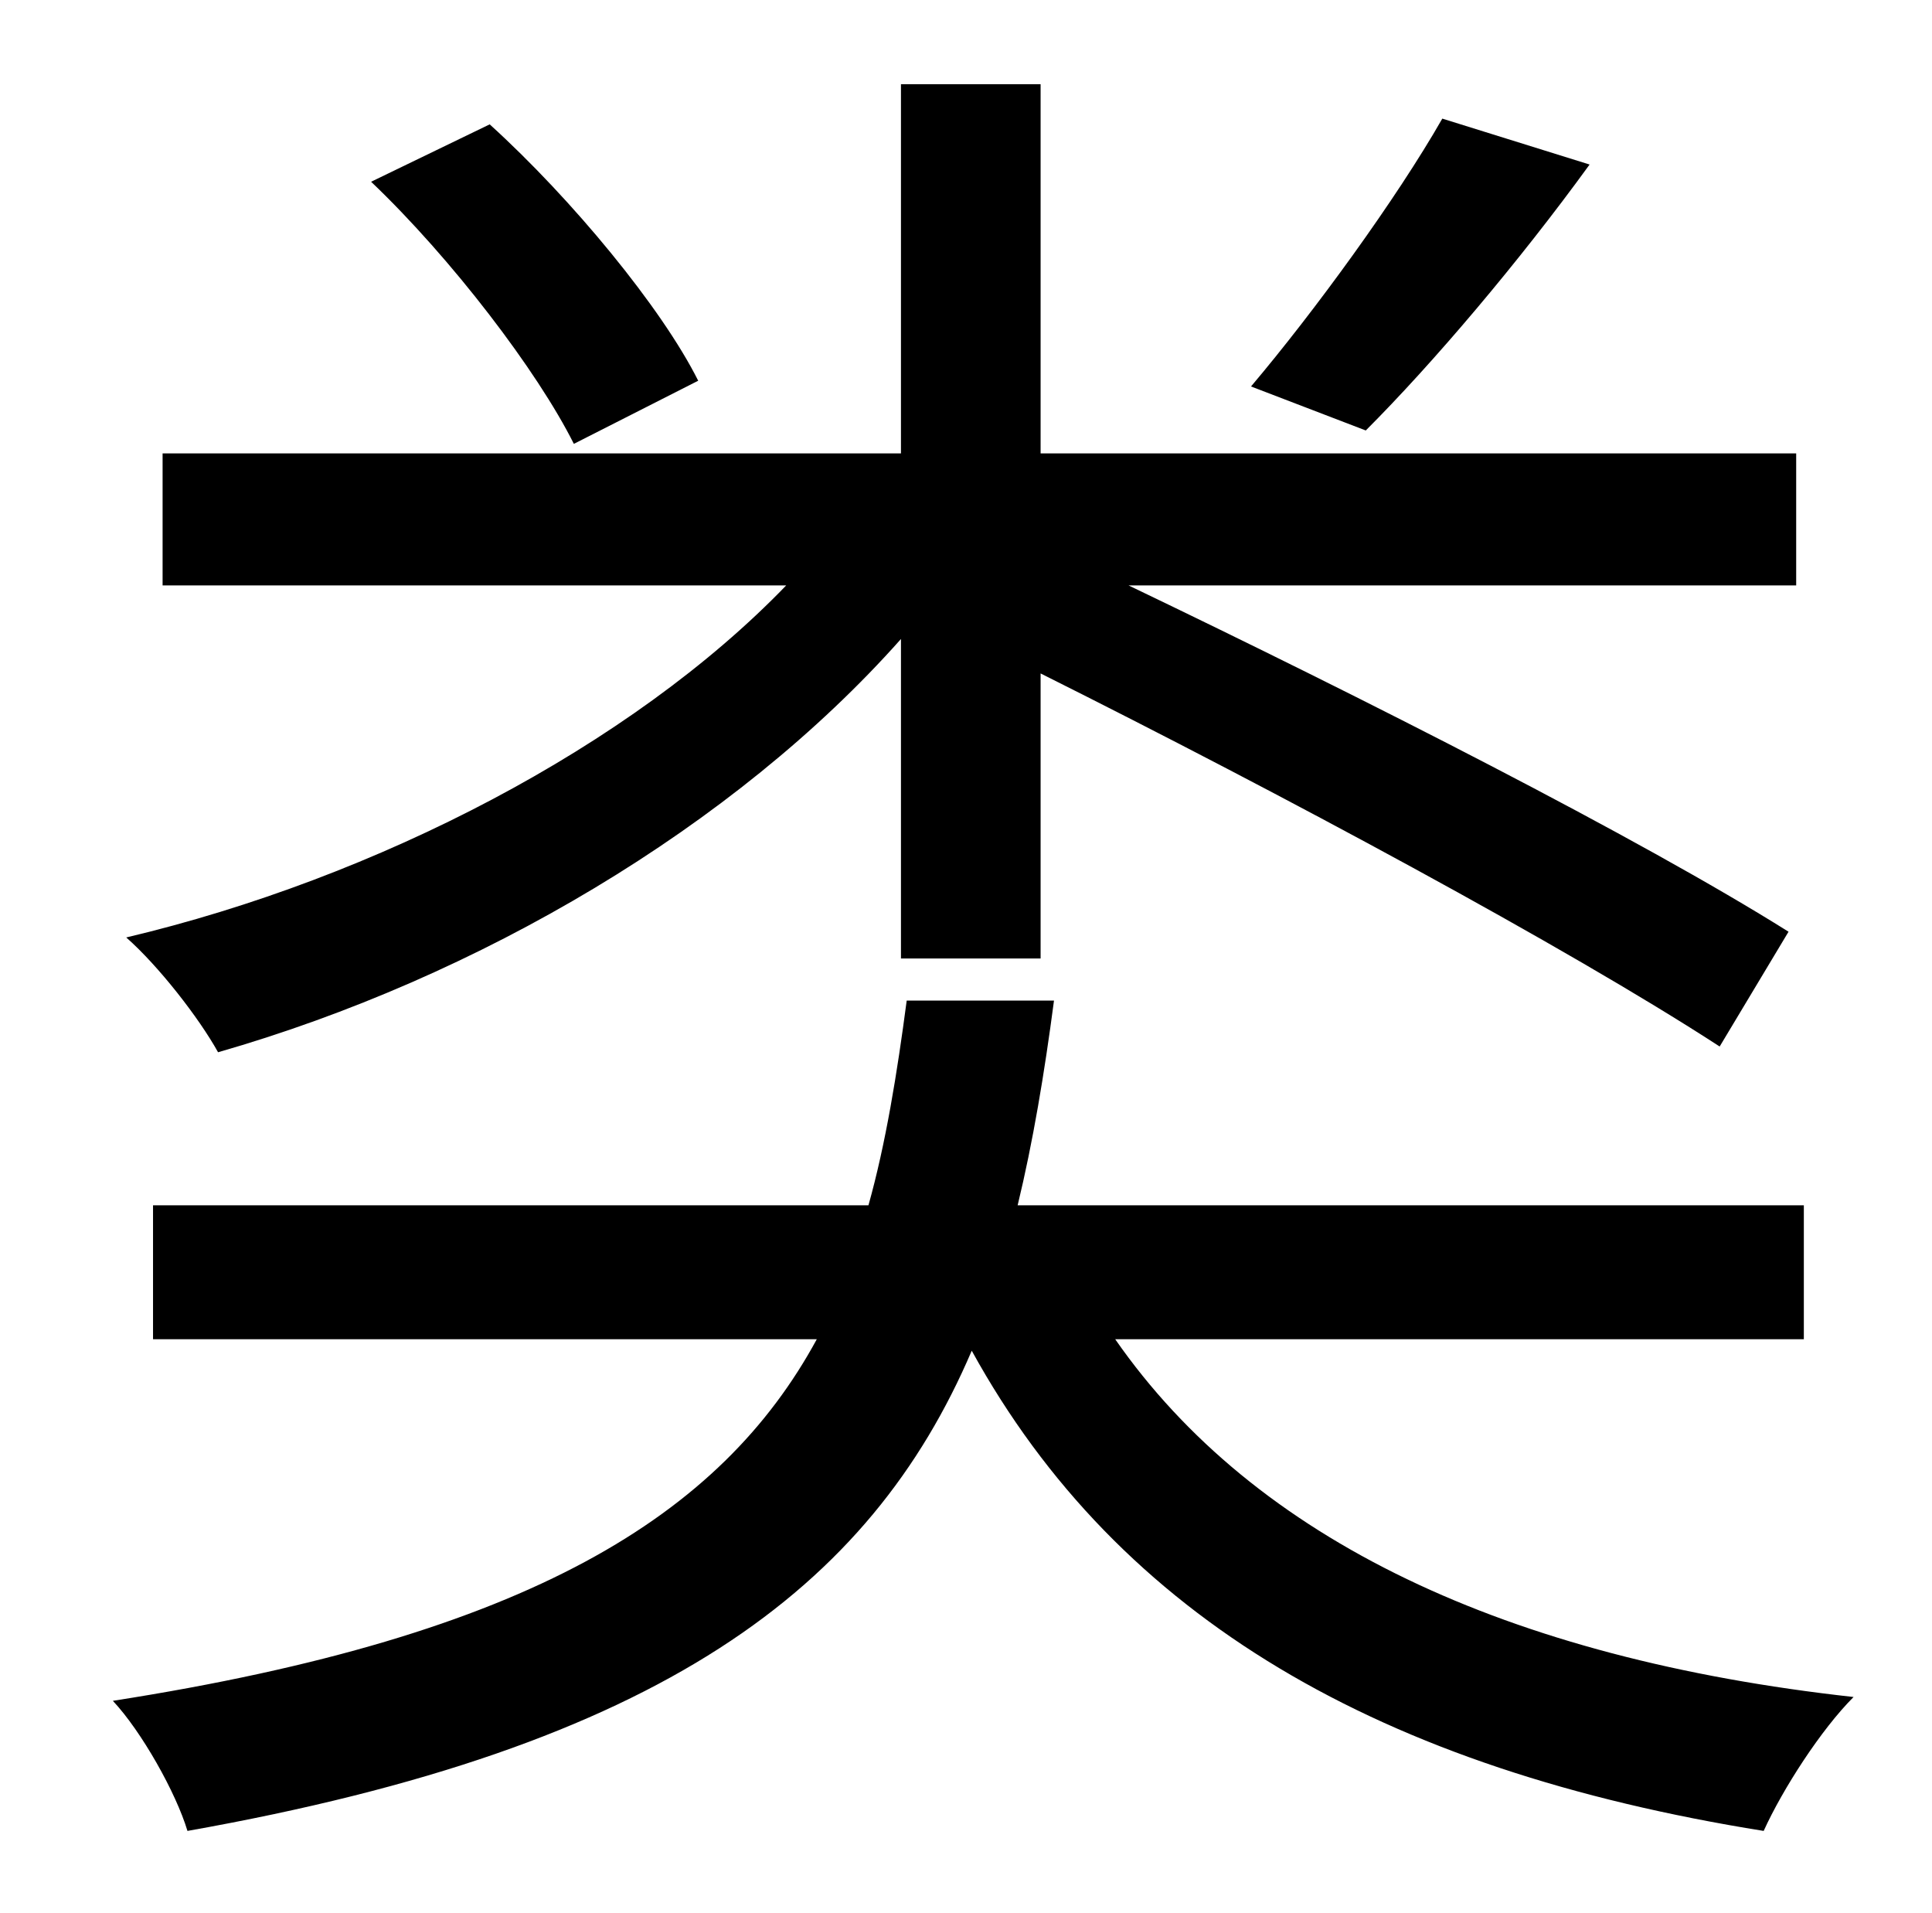 <?xml version="1.0" standalone="no"?>
<!DOCTYPE svg PUBLIC "-//W3C//DTD SVG 1.1//EN" "http://www.w3.org/Graphics/SVG/1.1/DTD/svg11.dtd" >
<svg xmlns="http://www.w3.org/2000/svg" xmlns:xlink="http://www.w3.org/1999/xlink" version="1.1" viewBox="-10 0 1010 1000">
   <path fill="currentColor"
d="M744 62l77 24c-37 51 -82 104 -117 139l-60 -23c33 -39 76 -98 100 -140zM355 199l-65 33c-19 -38 -64 -97 -106 -137l62 -30c43 39 90 96 109 134zM461 501v-167c-87 98 -221 177 -357 216c-10 -18 -31 -45 -48 -60c131 -31 264 -100 345 -184h-326v-69h386v-193h73v193
h395v69h-349c123 59 267 132 345 181l-36 60c-80 -52 -229 -132 -355 -195v149h-73zM933 700h-360c73 105 205 167 386 187c-17 17 -37 48 -47 70c-200 -32 -337 -111 -414 -251c-53 124 -162 207 -410 251c-6 -20 -24 -52 -39 -68c218 -34 318 -97 368 -189h-347v-70h374
c9 -32 15 -69 20 -107h77c-5 38 -11 74 -19 107h411v70z" />
</svg>

